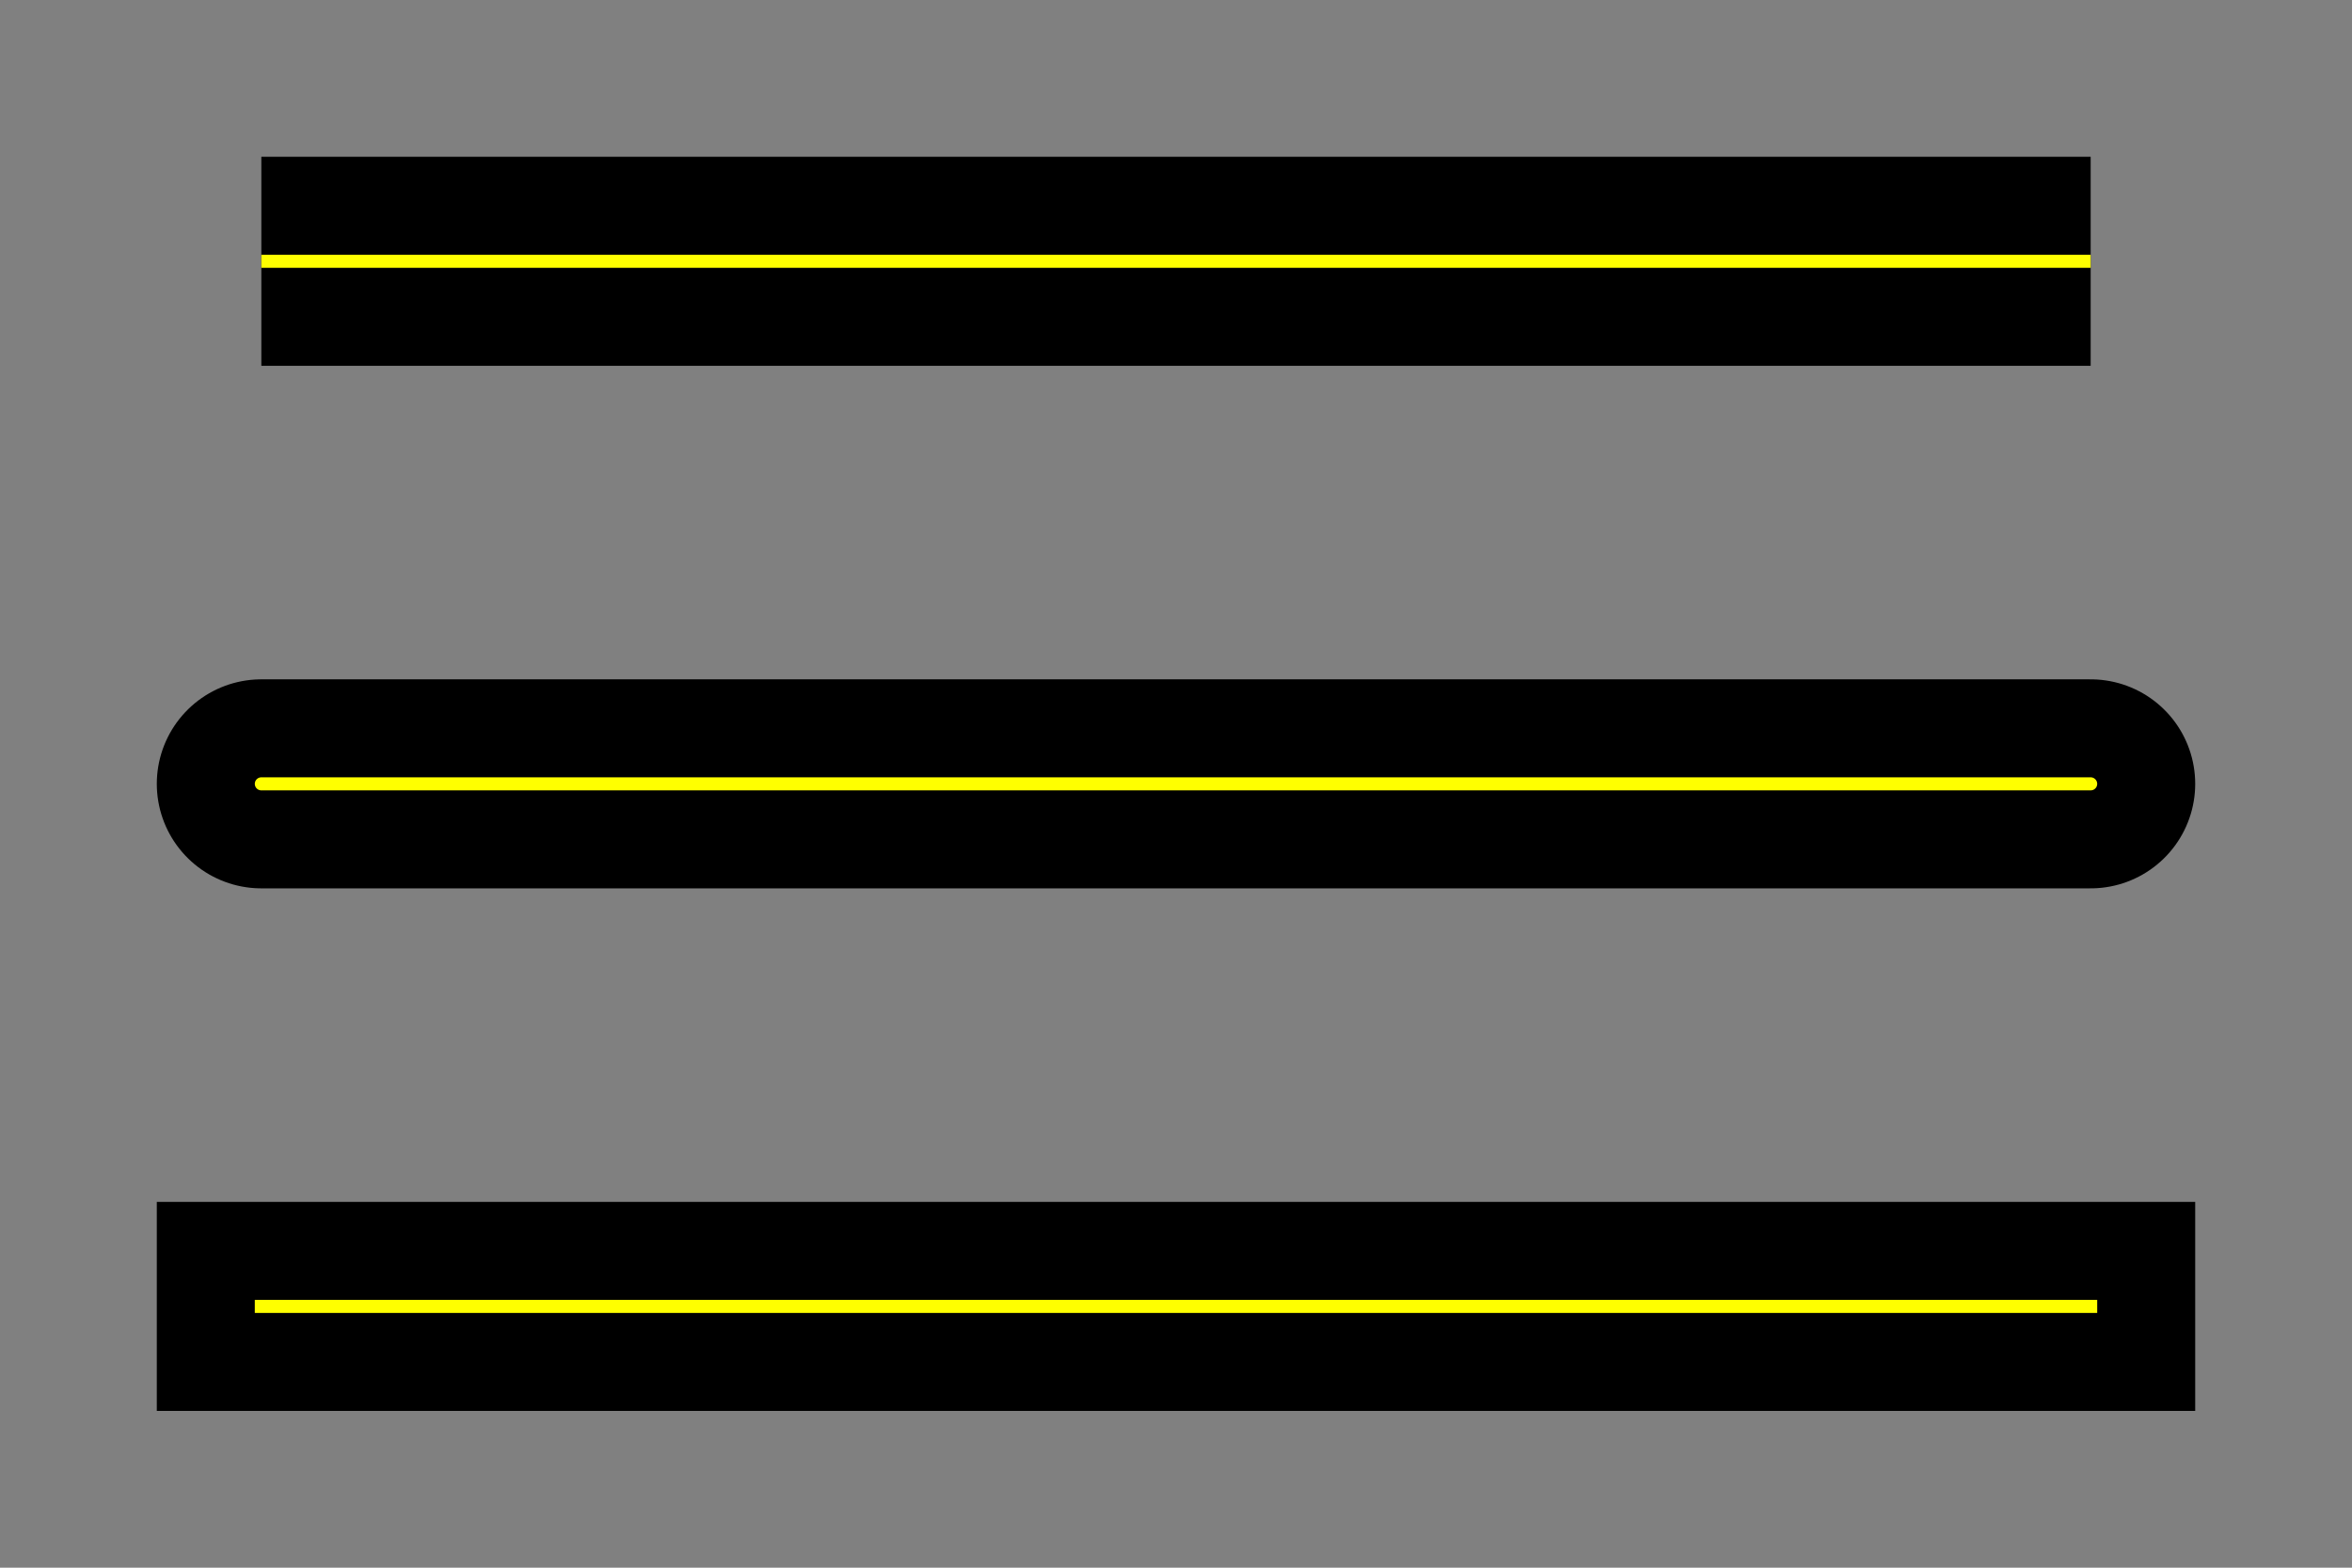 <svg width="900" height="600" viewBox="0 0 90 60" xmlns="http://www.w3.org/2000/svg">
  <rect x="0" y="0" width="90" height="60" fill="#808080" stroke="none"/>
  <defs>
    <g id="capTest">
      <polyline points="10,10 80,10" fill="none" stroke-width="8" stroke="black"/>
      <polyline points="10,10 80,10" fill="none" stroke-width="0.5" stroke-linecap="butt" stroke="yellow"/>
    </g>
  </defs>
  <use href="#capTest" stroke-linecap="butt"/>
  <use href="#capTest" y="20" stroke-linecap="round"/>
  <use href="#capTest" y=" 40" stroke-linecap="square"/>
</svg>
